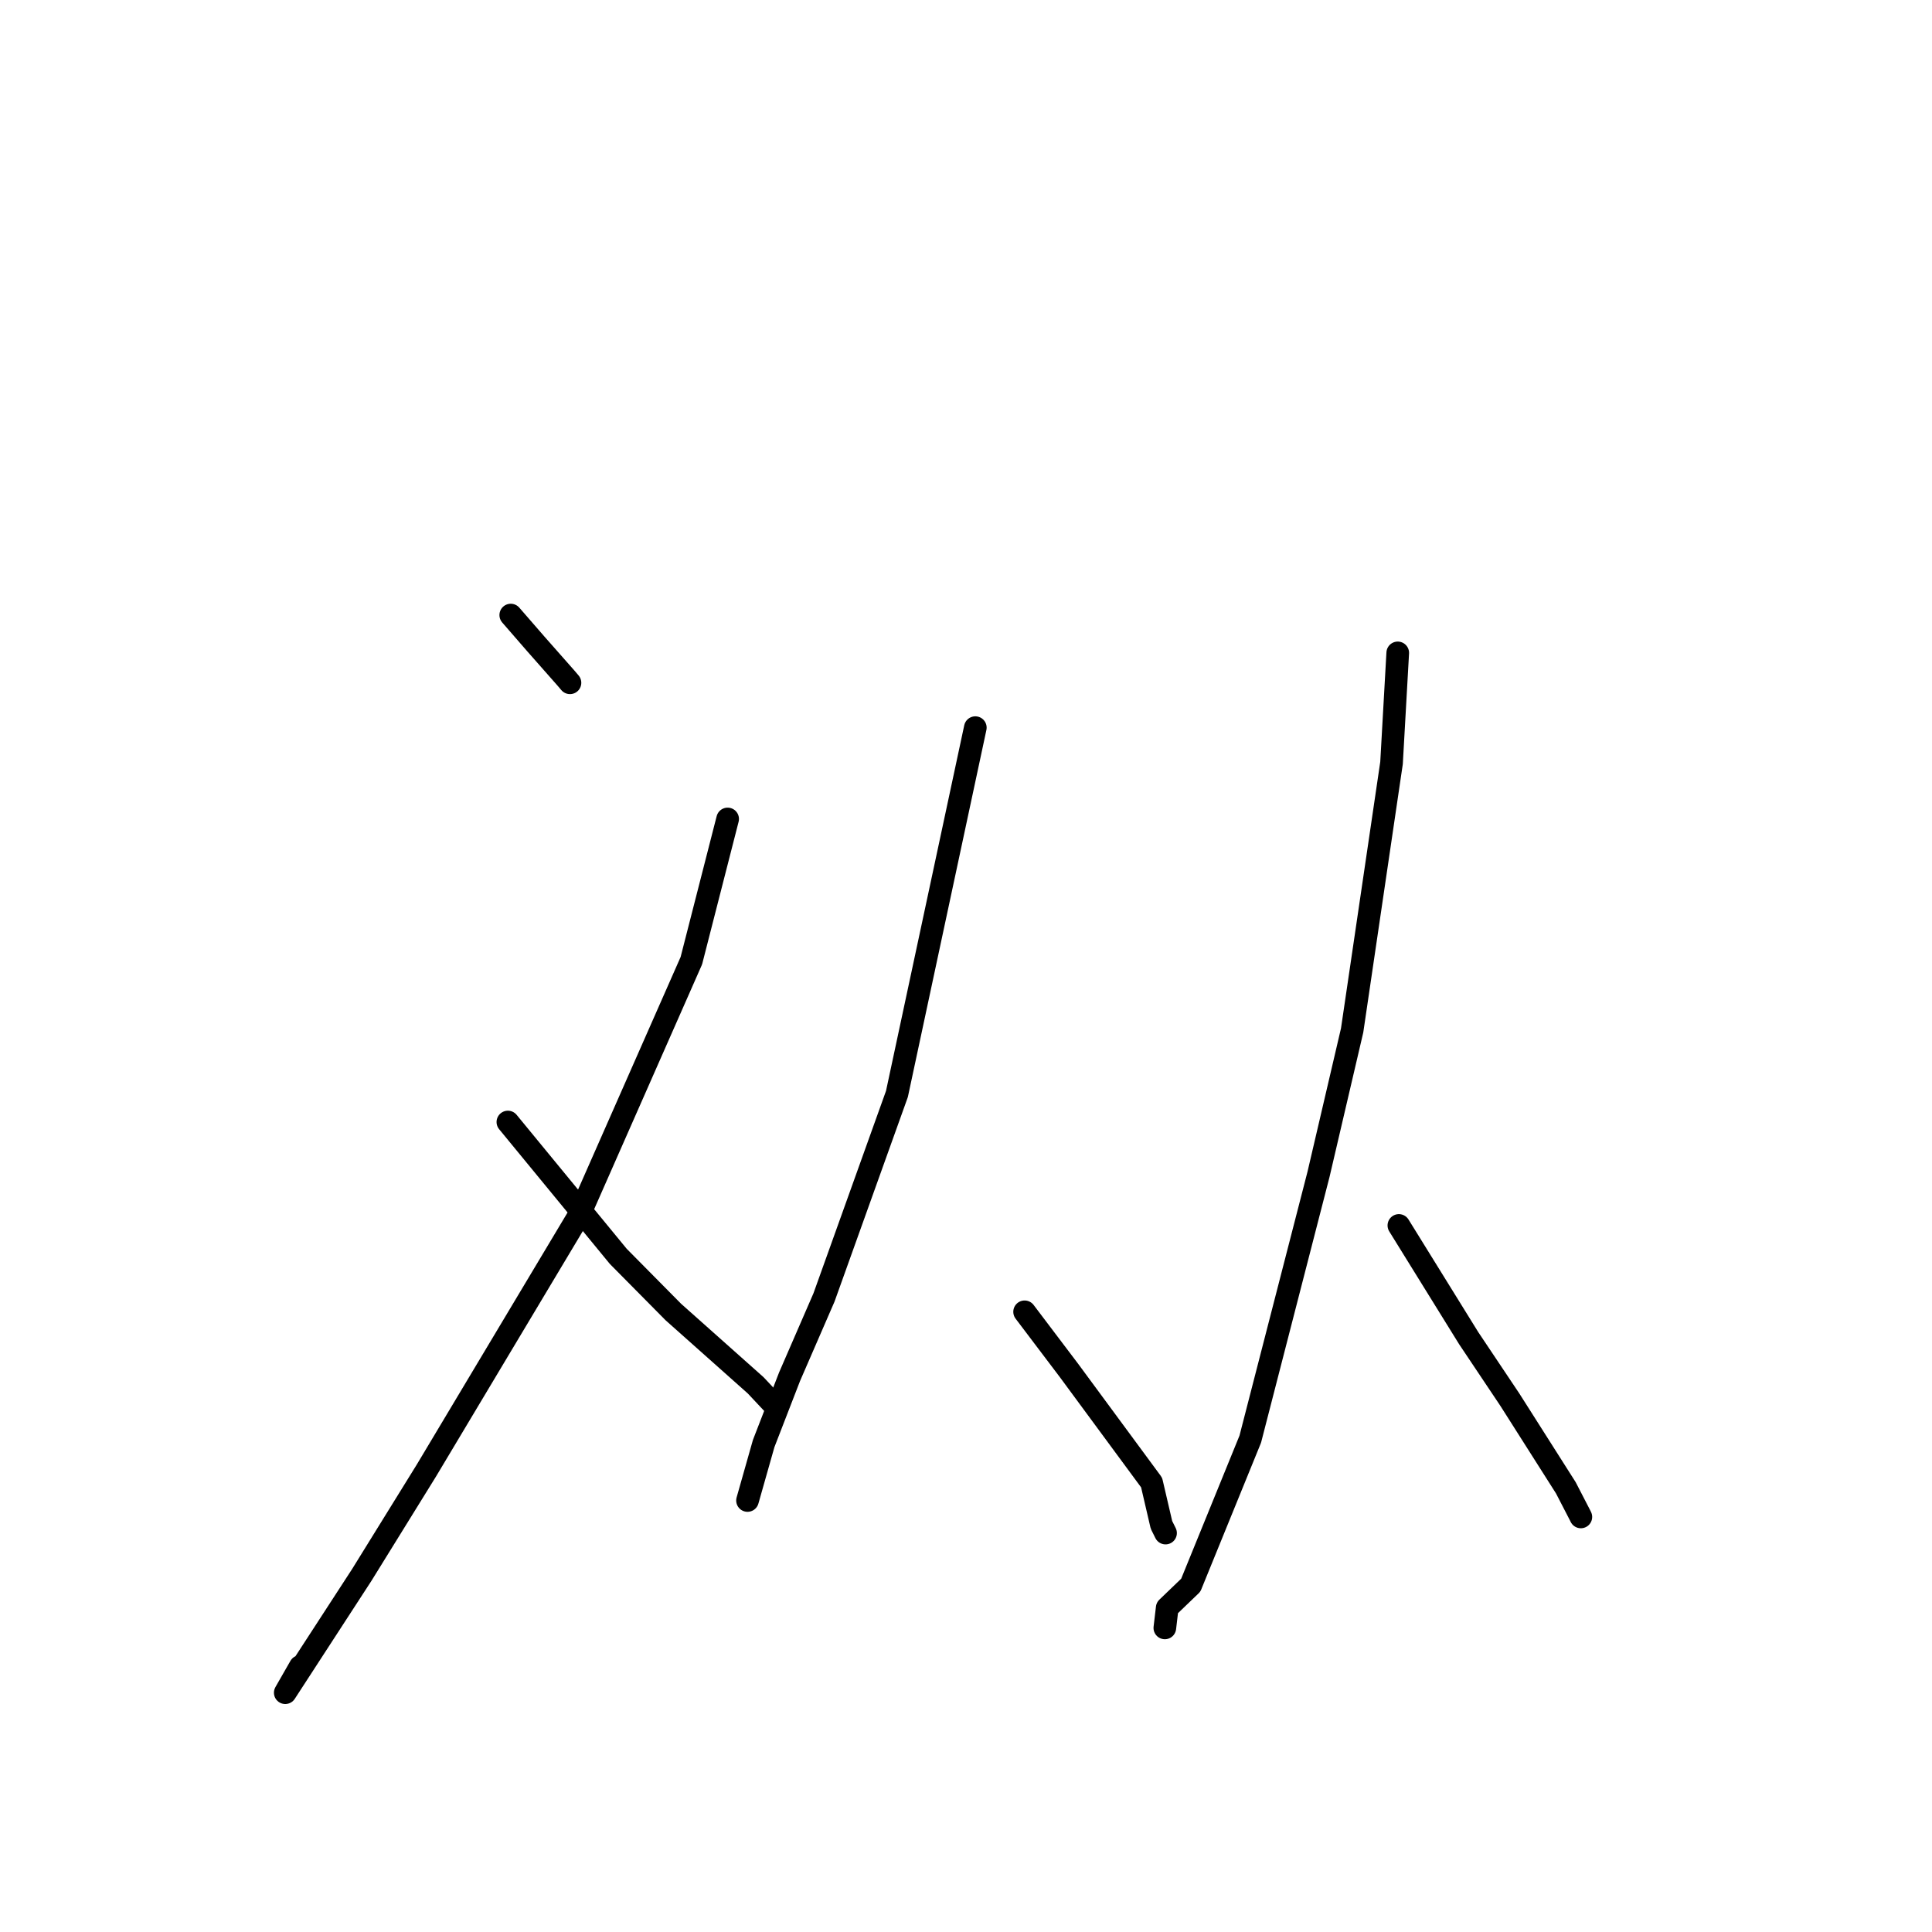 <?xml version="1.0" standalone="no"?>
    <svg width="256" height="256" xmlns="http://www.w3.org/2000/svg" version="1.1">
    <polyline stroke="black" stroke-width="3" stroke-linecap="round" fill="transparent" stroke-linejoin="round" points="67.678 81.499 71.023 85.35 75.005 89.863 75.524 90.474 " />
        <polyline stroke="black" stroke-width="3" stroke-linecap="round" fill="transparent" stroke-linejoin="round" points="96.416 108.516 91.608 127.295 76.736 161.025 56.502 194.85 47.938 208.685 37.798 224.292 39.786 220.818 " />
        <polyline stroke="black" stroke-width="3" stroke-linecap="round" fill="transparent" stroke-linejoin="round" points="67.297 148.673 81.924 166.473 89.228 173.856 100.132 183.564 102.564 186.154 102.591 186.206 " />
        <polyline stroke="black" stroke-width="3" stroke-linecap="round" fill="transparent" stroke-linejoin="round" points="129.235 96.417 118.849 144.957 109.183 171.92 104.622 182.42 101.191 191.274 99.244 198.137 99.049 198.823 " />
        <polyline stroke="black" stroke-width="3" stroke-linecap="round" fill="transparent" stroke-linejoin="round" points="135.766 173.821 141.643 181.588 152.594 196.444 153.899 202.053 154.441 203.14 " />
        <polyline stroke="black" stroke-width="3" stroke-linecap="round" fill="transparent" stroke-linejoin="round" points="185.208 86.511 184.385 101.098 179.165 136.53 174.708 155.614 165.668 190.694 157.782 210.047 154.66 213.046 154.376 215.465 154.347 215.707 " />
        <polyline stroke="black" stroke-width="3" stroke-linecap="round" fill="transparent" stroke-linejoin="round" points="185.358 162.378 194.608 177.312 200.064 185.466 207.483 197.144 209.36 200.776 209.471 201.002 " />
        </svg>